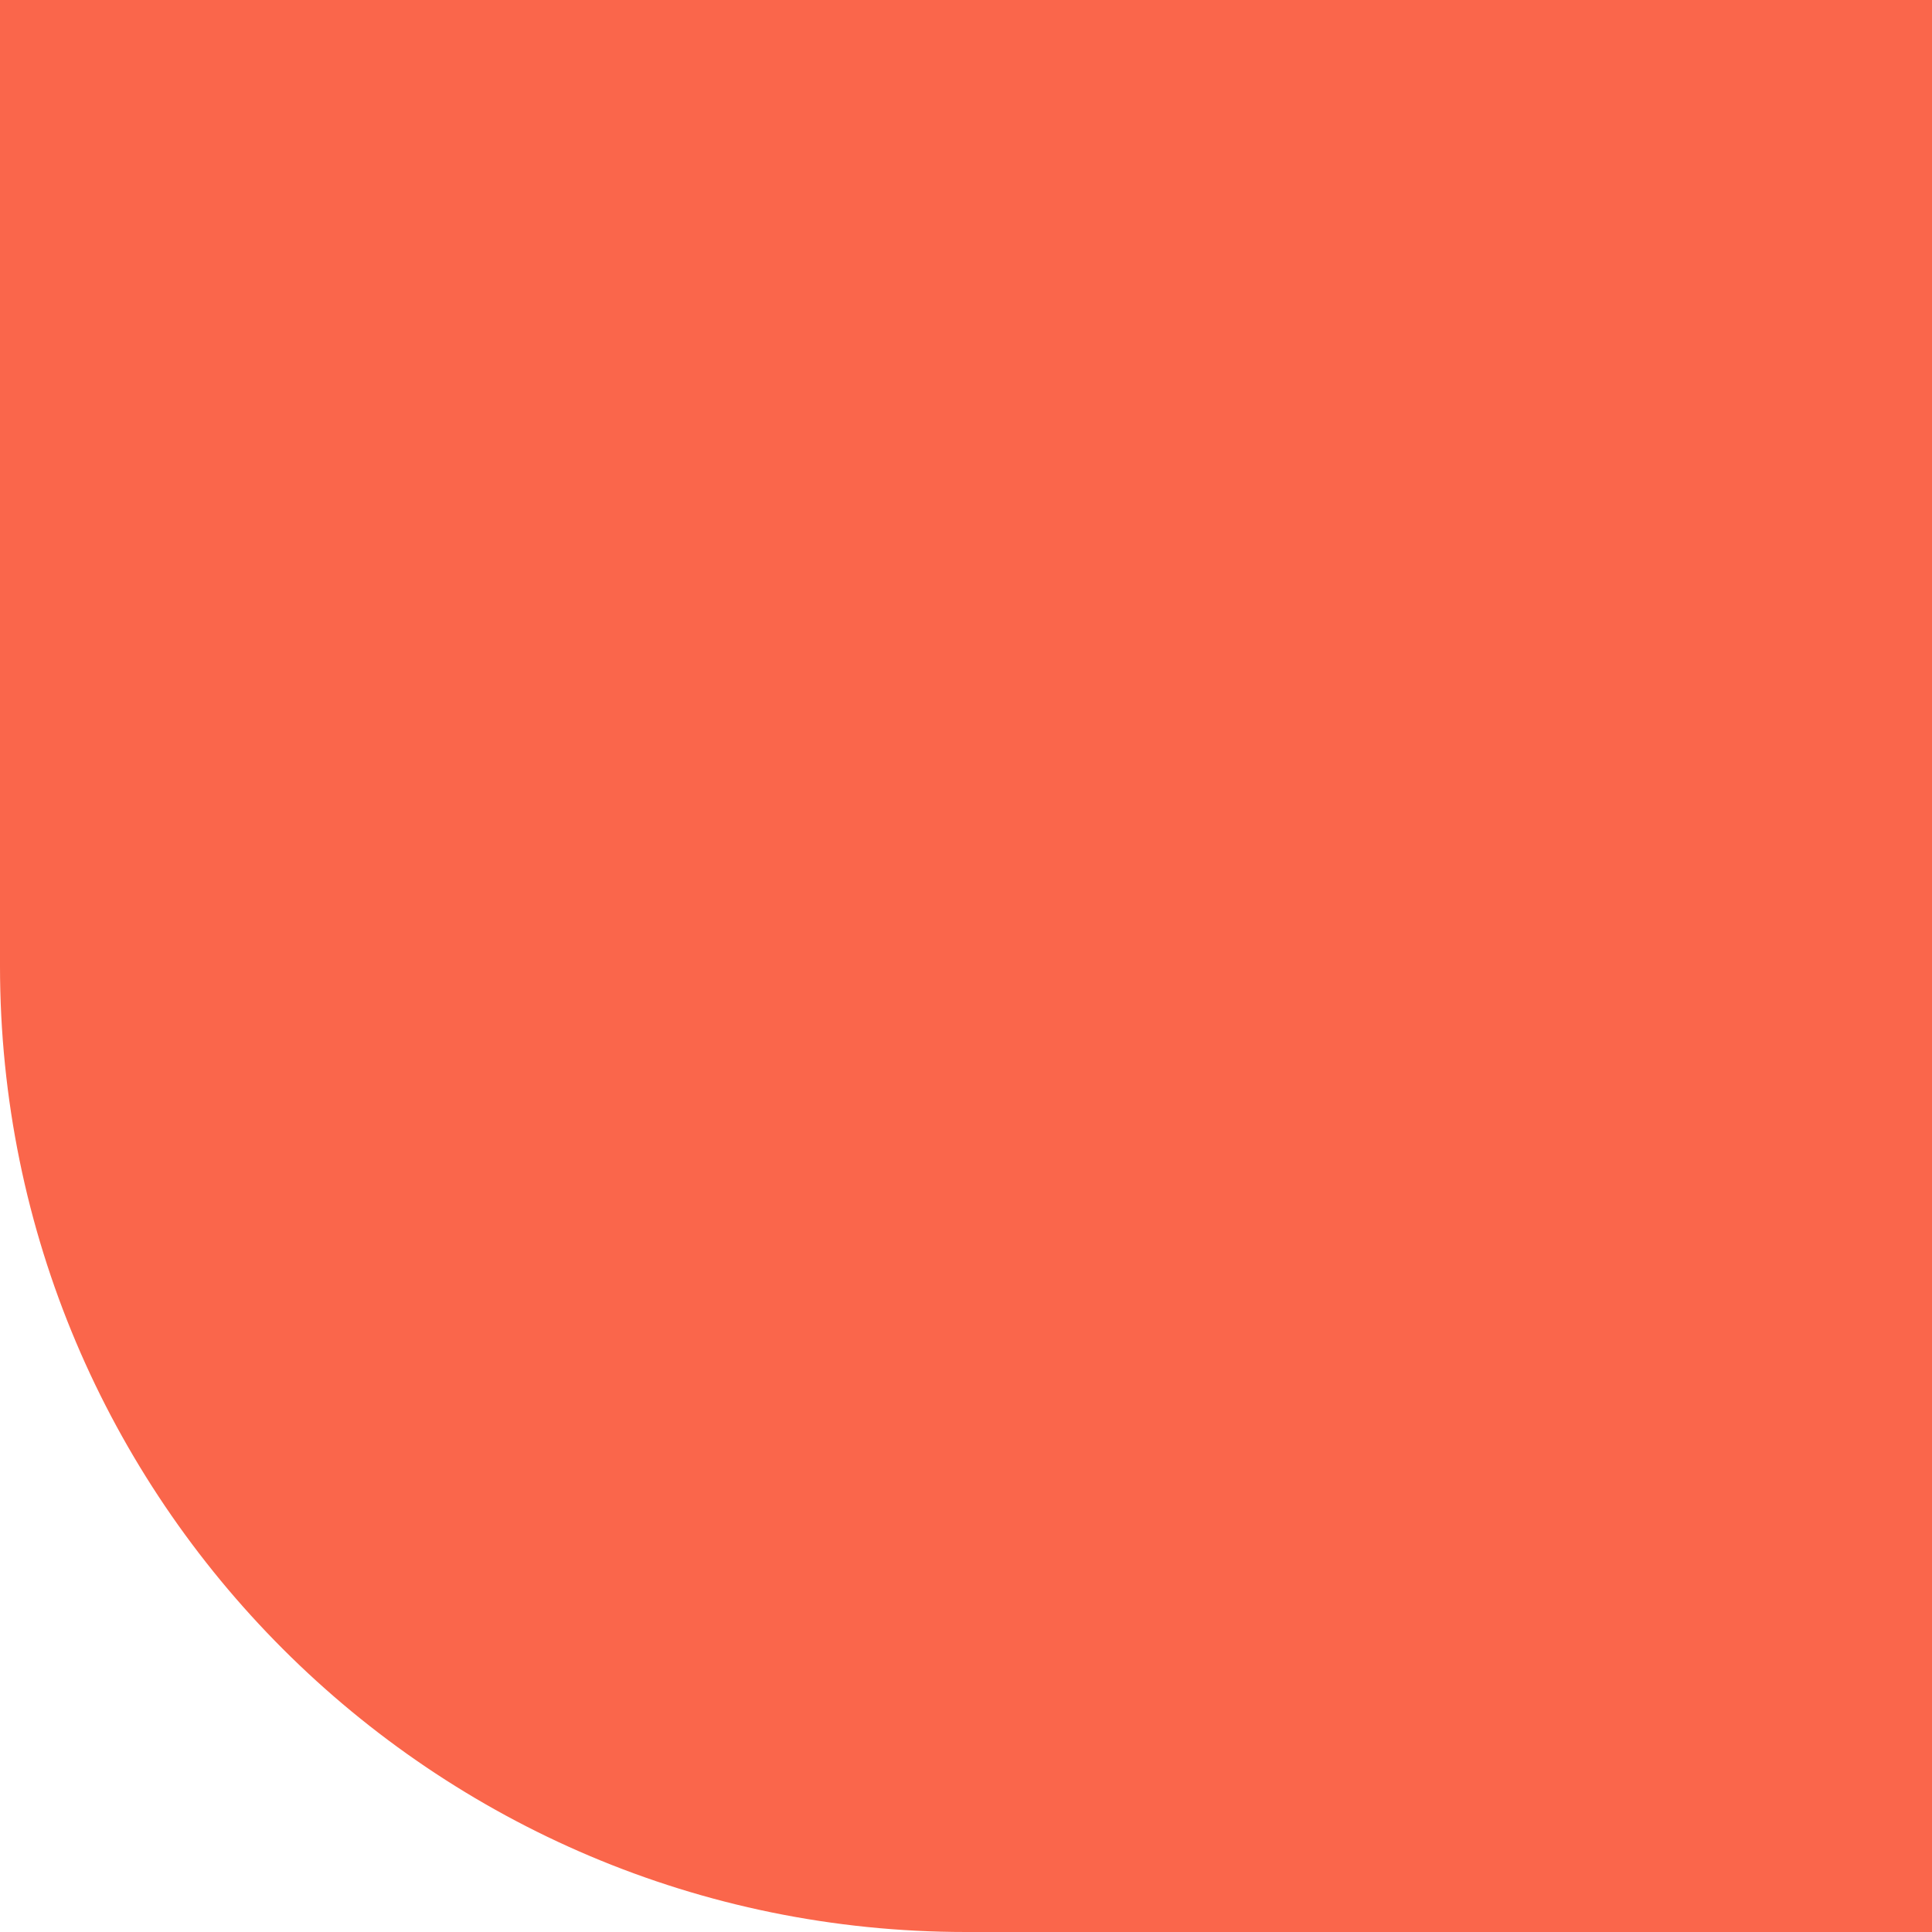 <?xml version="1.0" encoding="UTF-8"?>
<svg xmlns="http://www.w3.org/2000/svg" xmlns:xlink="http://www.w3.org/1999/xlink" baseProfile="tiny" contentScriptType="text/ecmascript" contentStyleType="text/css" height="12px" preserveAspectRatio="xMidYMid meet" version="1.1" viewBox="0 0 12 12" width="12px" x="0px" y="0px" zoomAndPan="magnify">
<defs>
<linearGradient gradientUnits="userSpaceOnUse" x1="6" x2="6" xlink:actuate="onLoad" xlink:show="other" xlink:type="simple" y1="0.135" y2="42.477">
<stop offset="0" stop-color="#3f3f3f"/>
<stop offset="0.286" stop-color="#303030"/>
<stop offset="0.66" stop-color="#222222"/>
<stop offset="1" stop-color="#1e1e1e"/>
</linearGradient>
<linearGradient gradientUnits="userSpaceOnUse" x1="6" x2="6" xlink:actuate="onLoad" xlink:show="other" xlink:type="simple" y1="-0.117" y2="6.892">
<stop offset="0" stop-color="#ffffff"/>
<stop offset="1" stop-color="#ffffff" stop-opacity="0"/>
</linearGradient>
</defs>
<path d="M 6.0 12.0 C 2.687 12.0 0.0 9.314 0.0 6.0 L 0.0 0.0 L 12.0 0.0 L 12.0 12.0 L 6.0 12.0 z " fill="#fa664b" fill-opacity="1"/>
</svg>
